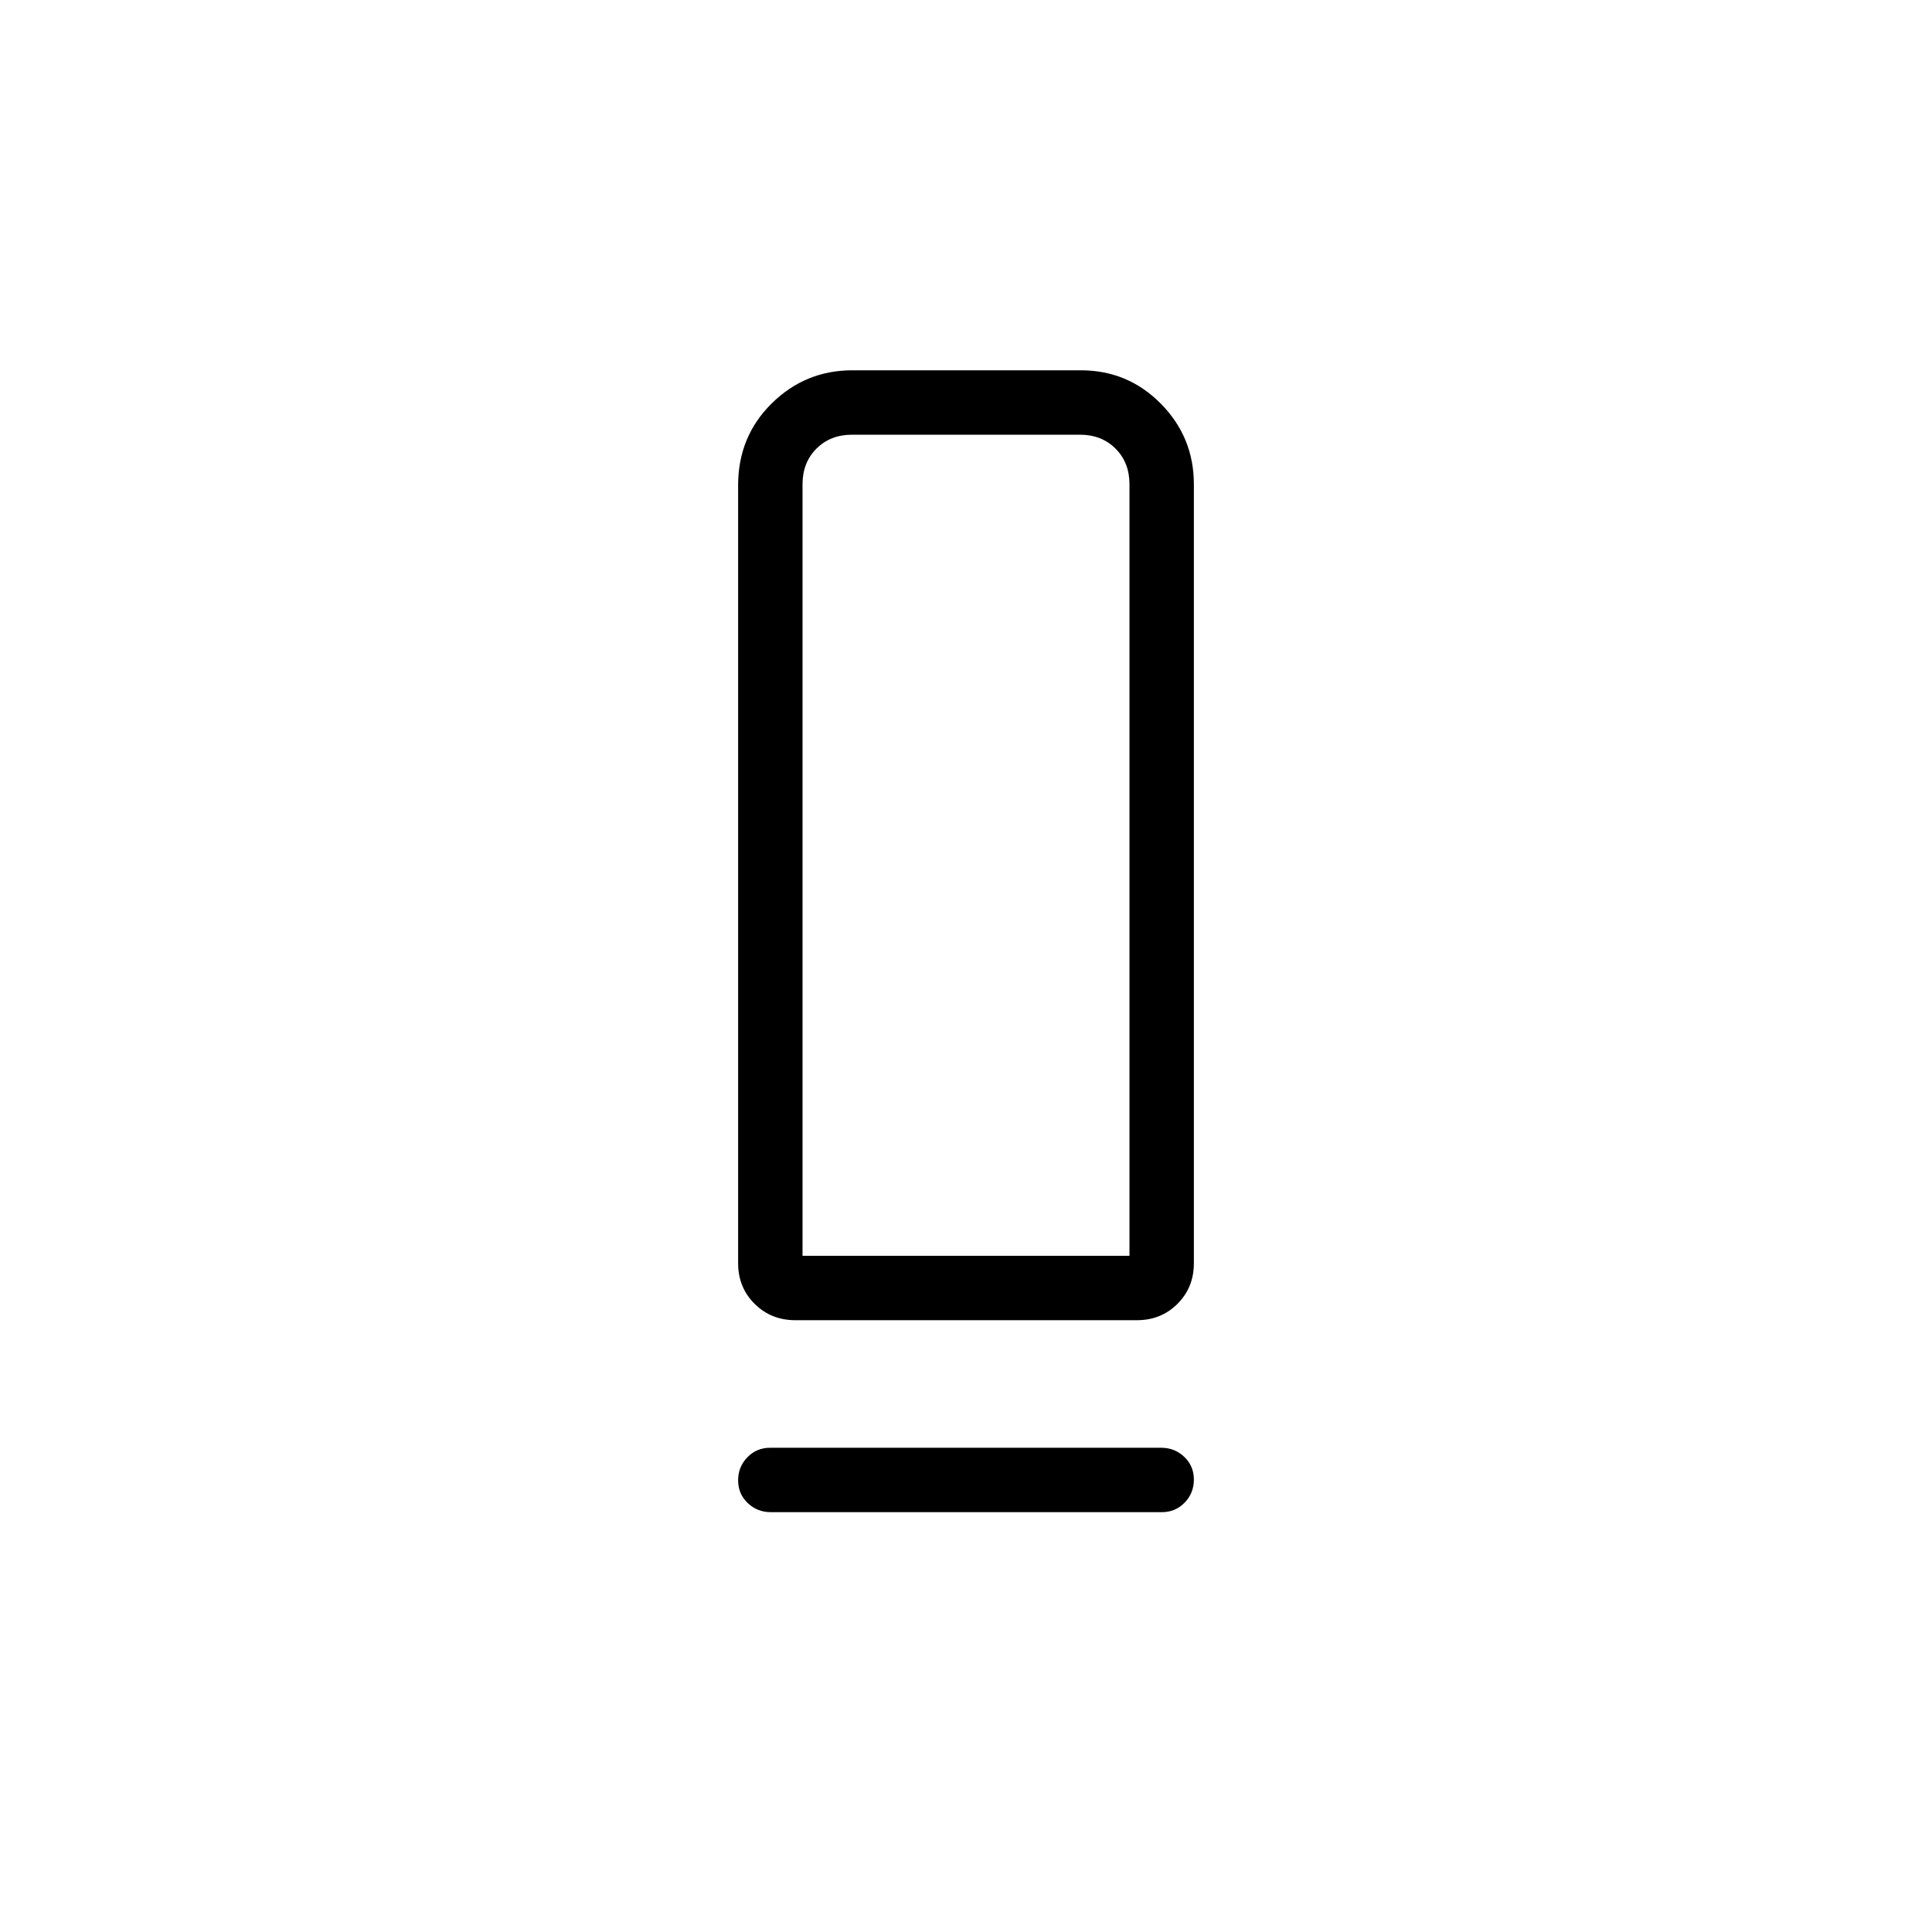 <svg xmlns="http://www.w3.org/2000/svg" height="20" viewBox="0 -960 960 960" width="20"><path d="M395.18-304q-12.03 0-20.22-8.14t-8.19-20.17v-386.58q0-24.15 16.67-40.63Q400.12-776 423.53-776h113.52q23.41 0 39.8 16.63 16.38 16.63 16.38 39.99v387.07q0 12.03-8.13 20.17-8.14 8.14-20.16 8.14H395.18Zm3.59-32h162.46v-383.38q0-10.77-6.92-17.7-6.93-6.92-17.69-6.92H423.38q-10.76 0-17.69 6.92-6.92 6.93-6.92 17.7V-336Zm-16.04 95.38h194.22q6.78 0 11.53 4.55 4.75 4.55 4.75 11.27t-4.59 11.45q-4.59 4.74-11.37 4.74H383.05q-6.78 0-11.53-4.55-4.75-4.55-4.75-11.27t4.59-11.45q4.59-4.74 11.37-4.74ZM398.77-336H561.23 398.77Z"/></svg>